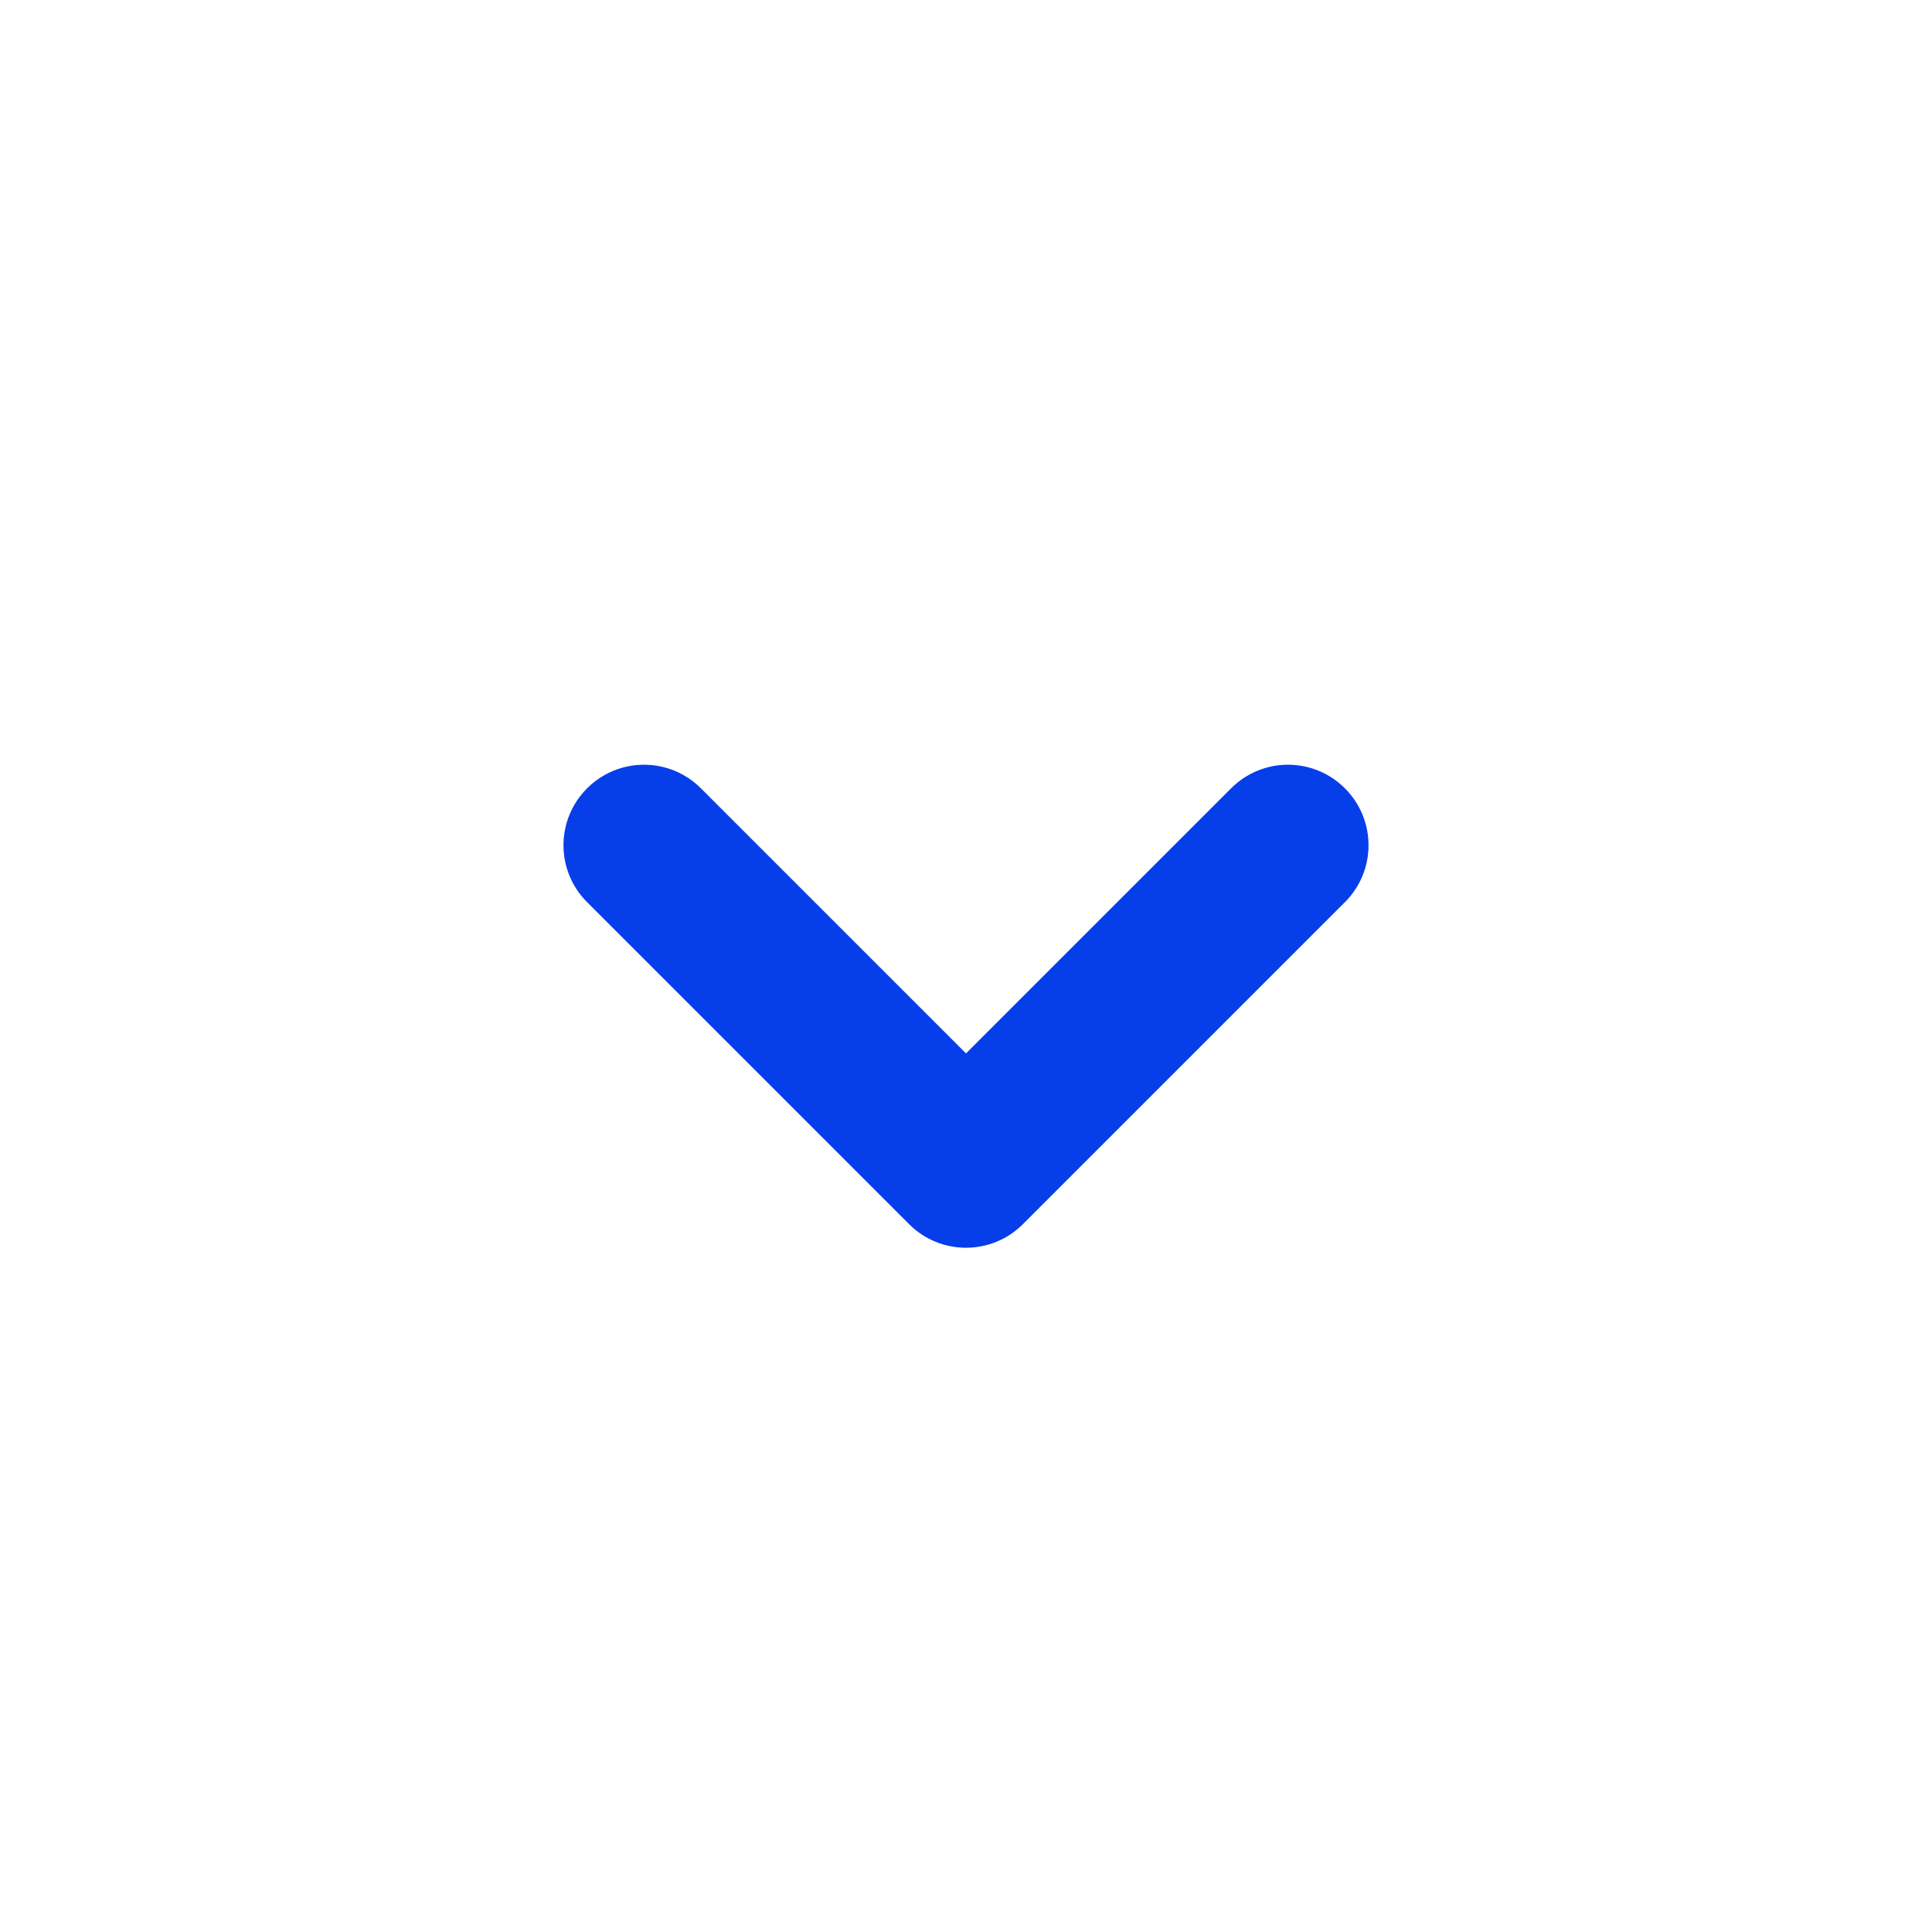 <?xml version="1.0" encoding="UTF-8"?>
<svg width="24px" height="24px" viewBox="0 0 24 24" version="1.1" xmlns="http://www.w3.org/2000/svg" xmlns:xlink="http://www.w3.org/1999/xlink">
    <title>Arrow Down</title>
    <g id="Arrow-Down" stroke="none" stroke-width="1" fill="none" fill-rule="evenodd">
        <path d="M12,15.5 C11.744,15.5 11.488,15.402 11.293,15.207 L7.293,11.207 C6.902,10.816 6.902,10.184 7.293,9.793 C7.684,9.402 8.316,9.402 8.707,9.793 L12,13.086 L15.293,9.793 C15.684,9.402 16.316,9.402 16.707,9.793 C17.098,10.184 17.098,10.816 16.707,11.207 L12.707,15.207 C12.512,15.402 12.256,15.5 12,15.5 Z" fill="#063EEA" fill-rule="nonzero"></path>
    </g>
</svg>
